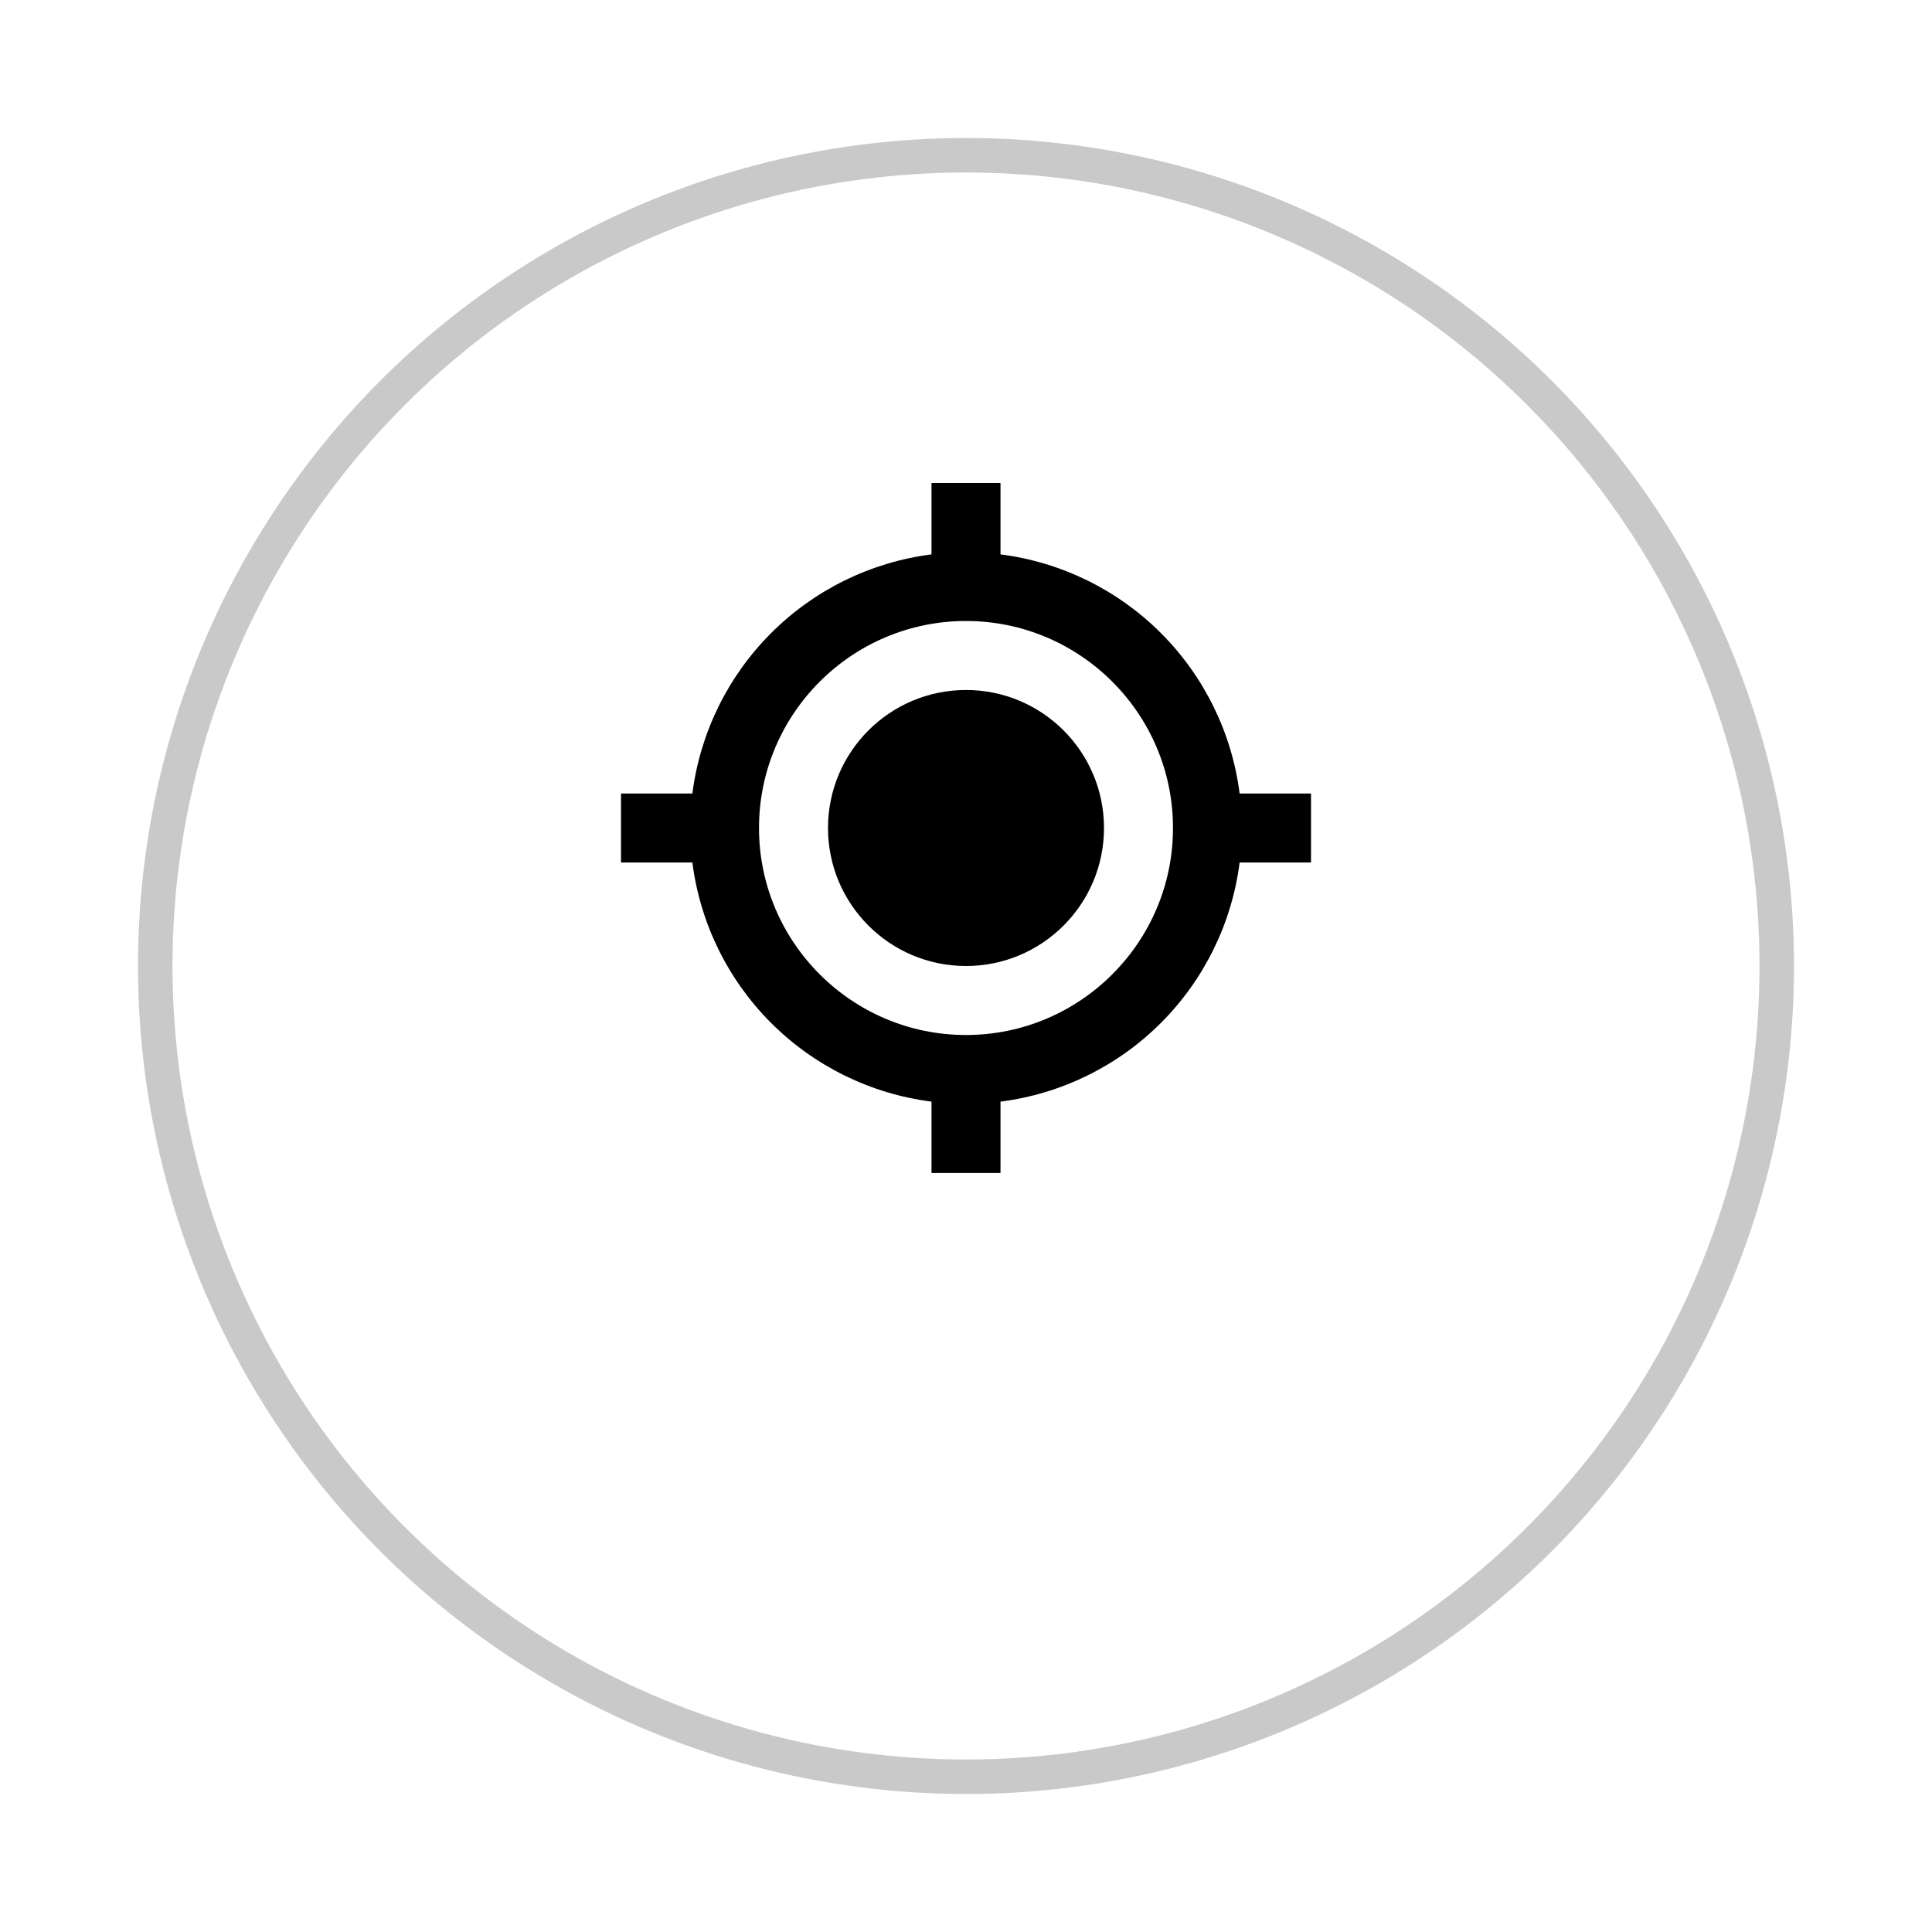 <svg width="56" height="56" viewBox="0 0 56 56" fill="none" xmlns="http://www.w3.org/2000/svg">
<g filter="url(#filter0_d_711_5885)">
<circle cx="28" cy="24" r="24" fill="white"/>
<circle cx="28" cy="24" r="23.5" stroke="#C9C9C9"/>
</g>
<path d="M28 28C30.209 28 32 26.209 32 24C32 21.791 30.209 20 28 20C25.791 20 24 21.791 24 24C24 26.209 25.791 28 28 28Z" fill="black"/>
<path d="M29 16.069V14H27V16.069C25.24 16.294 23.605 17.096 22.351 18.351C21.096 19.605 20.294 21.24 20.069 23H18V25H20.069C20.293 26.76 21.096 28.395 22.35 29.65C23.605 30.904 25.24 31.707 27 31.931V34H29V31.931C30.76 31.707 32.395 30.904 33.65 29.65C34.904 28.395 35.707 26.76 35.931 25H38V23H35.931C35.707 21.24 34.904 19.605 33.65 18.35C32.395 17.096 30.76 16.293 29 16.069ZM28 30C24.691 30 22 27.309 22 24C22 20.691 24.691 18 28 18C31.309 18 34 20.691 34 24C34 27.309 31.309 30 28 30Z" fill="black"/>
<defs>
<filter id="filter0_d_711_5885" x="0" y="0" width="56" height="56" filterUnits="userSpaceOnUse" color-interpolation-filters="sRGB">
<feFlood flood-opacity="0" result="BackgroundImageFix"/>
<feColorMatrix in="SourceAlpha" type="matrix" values="0 0 0 0 0 0 0 0 0 0 0 0 0 0 0 0 0 0 127 0" result="hardAlpha"/>
<feOffset dy="4"/>
<feGaussianBlur stdDeviation="2"/>
<feComposite in2="hardAlpha" operator="out"/>
<feColorMatrix type="matrix" values="0 0 0 0 0 0 0 0 0 0 0 0 0 0 0 0 0 0 0.25 0"/>
<feBlend mode="normal" in2="BackgroundImageFix" result="effect1_dropShadow_711_5885"/>
<feBlend mode="normal" in="SourceGraphic" in2="effect1_dropShadow_711_5885" result="shape"/>
</filter>
</defs>
</svg>
